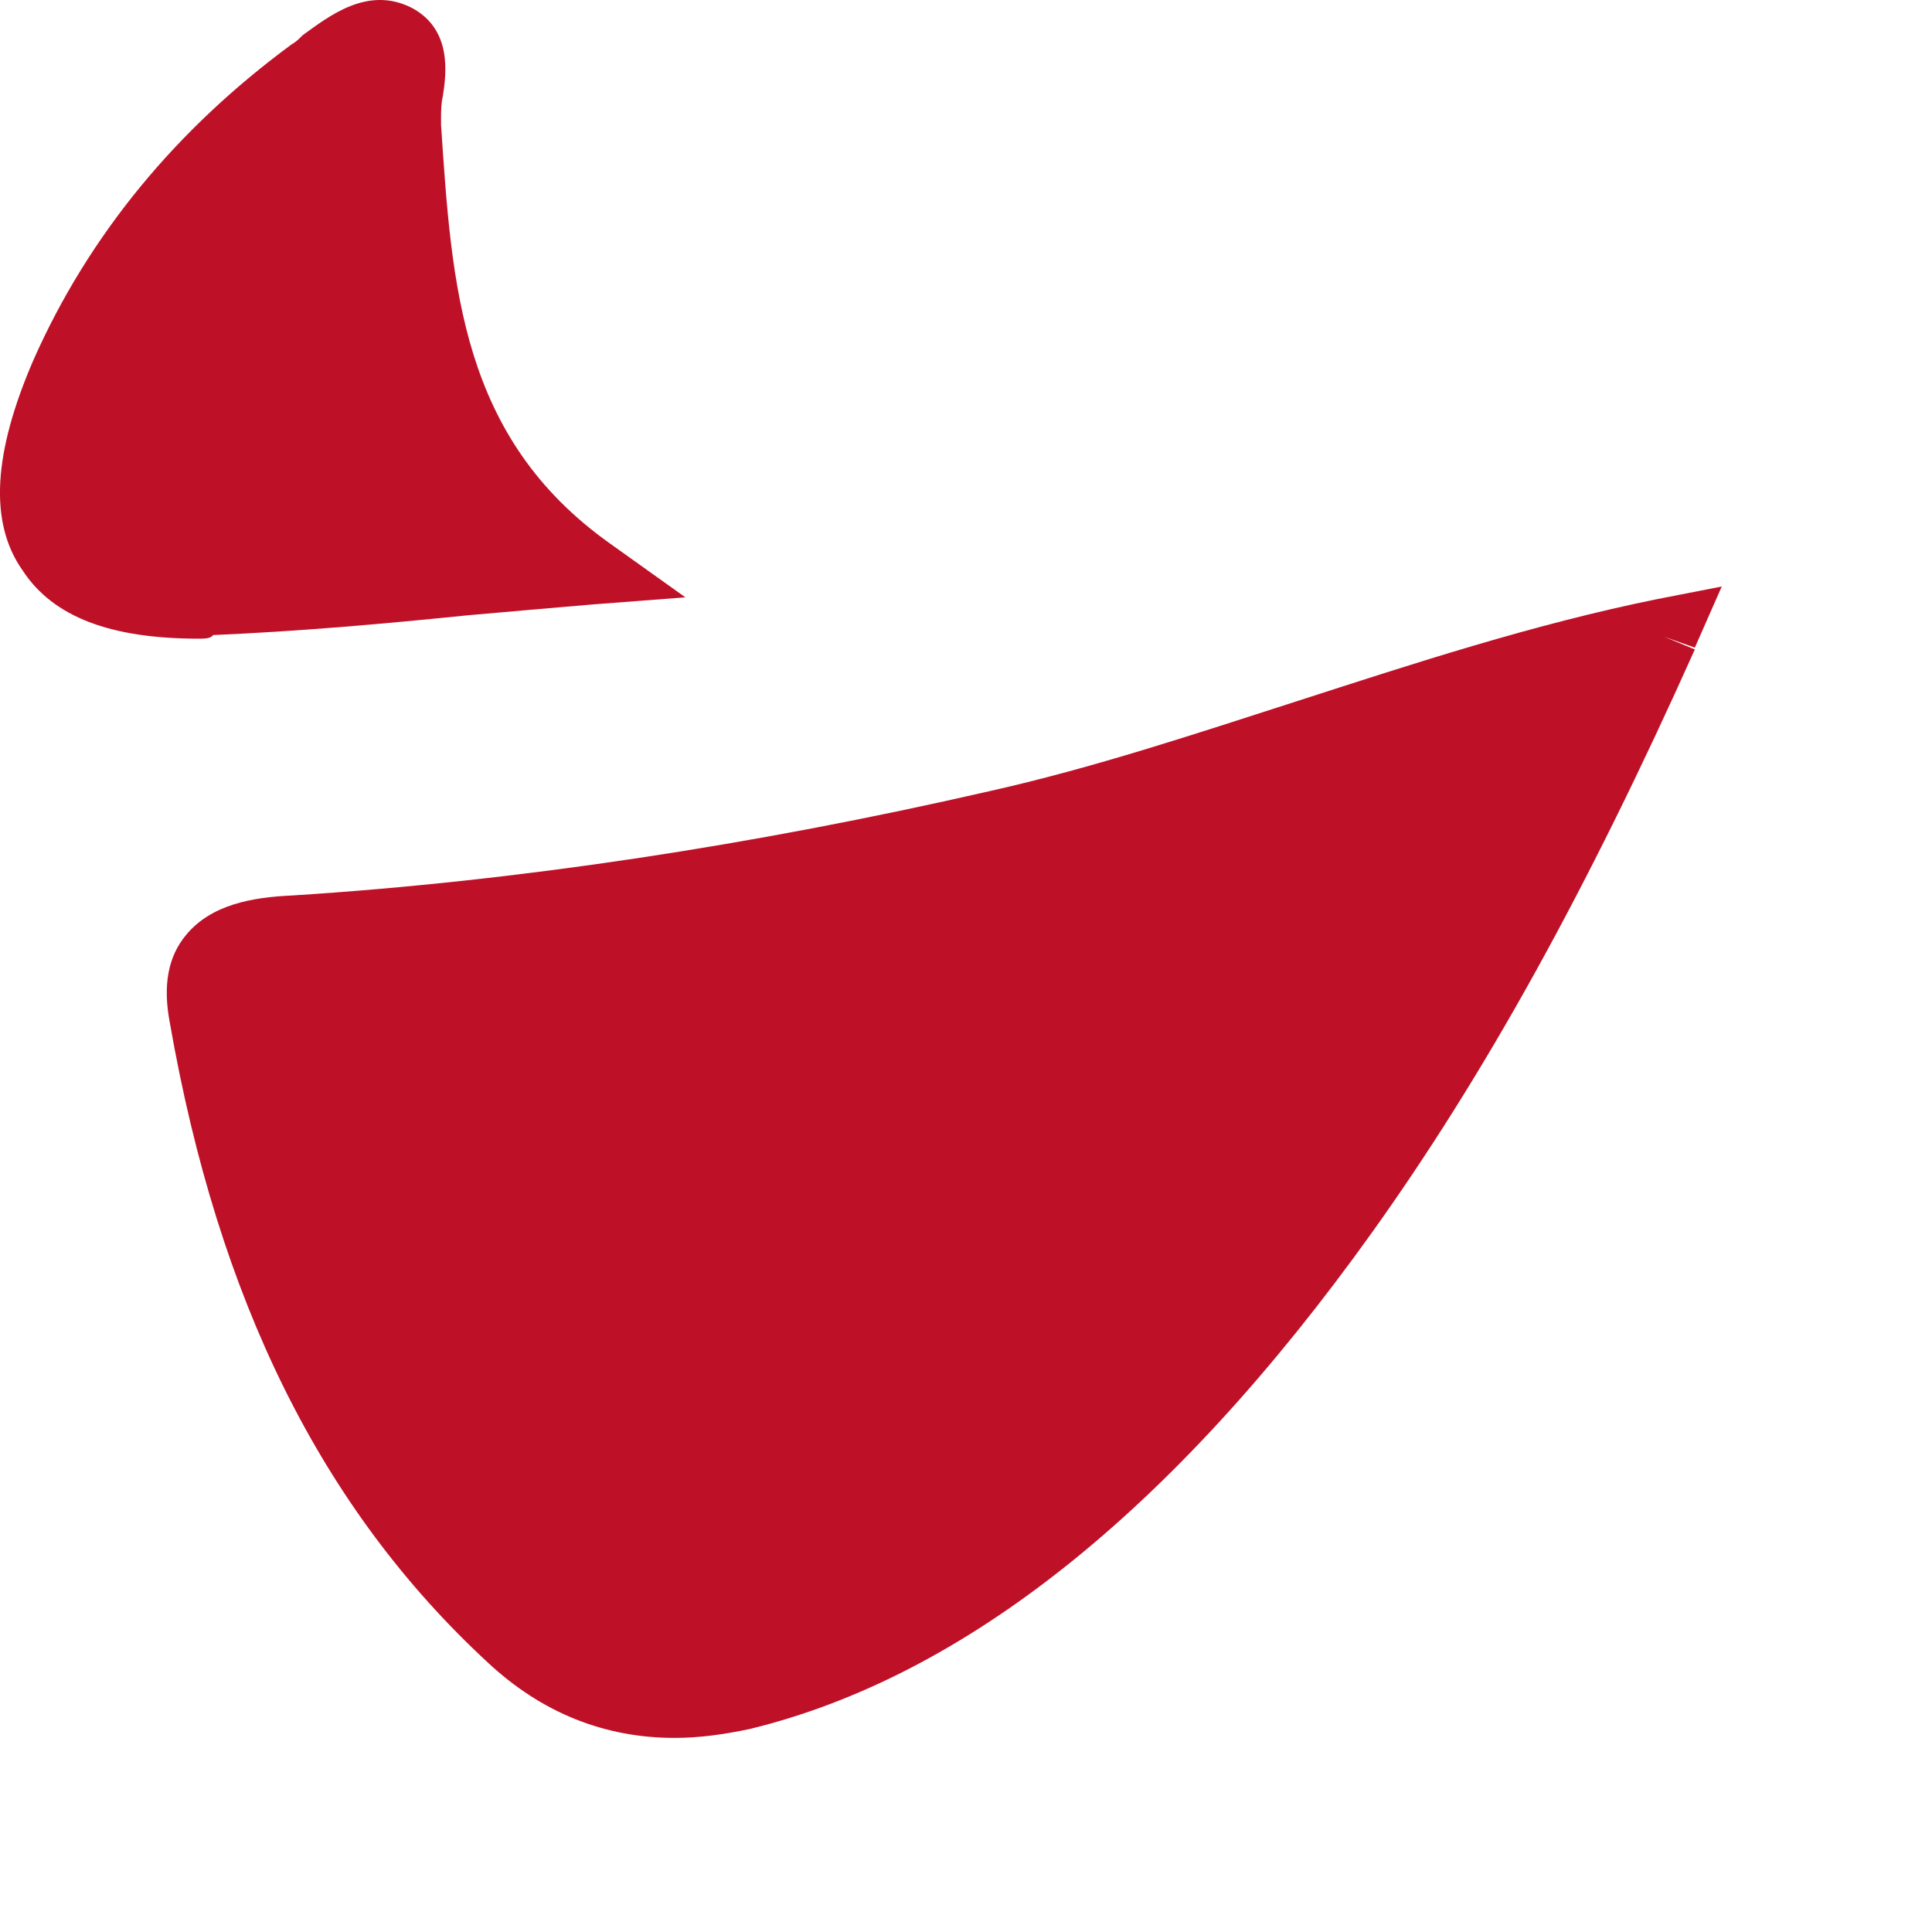 <svg width="28" height="28" viewBox="0 0 28 28" fill="none" xmlns="http://www.w3.org/2000/svg">
<path d="M9.777 25.187C8.761 25.187 7.85 24.823 7.069 24.094C4.648 21.855 3.164 18.835 2.462 14.826C2.357 14.28 2.436 13.863 2.696 13.551C3.06 13.108 3.659 13.004 4.232 12.978C7.512 12.77 10.922 12.249 14.332 11.468C15.842 11.13 17.326 10.635 18.784 10.166C20.476 9.62 22.22 9.047 24.016 8.683L24.953 8.5L24.563 9.386L24.12 9.229L24.563 9.412C23.001 12.9 21.517 15.581 19.877 17.872C16.988 21.907 13.968 24.302 10.87 25.057C10.505 25.135 10.141 25.187 9.777 25.187Z" fill="#BE1128"/>
<path d="M2.878 9.256C1.603 9.256 0.769 8.943 0.327 8.266C-0.168 7.564 -0.09 6.548 0.483 5.221C1.29 3.398 2.566 1.863 4.232 0.639C4.284 0.613 4.336 0.561 4.388 0.509C4.752 0.249 5.325 -0.22 5.976 0.118C6.549 0.431 6.471 1.056 6.418 1.394C6.392 1.498 6.392 1.628 6.392 1.706V1.81C6.549 4.153 6.679 6.34 8.839 7.876L9.933 8.657L8.579 8.761C7.954 8.813 7.382 8.865 6.783 8.917C5.507 9.047 4.31 9.151 3.086 9.204C3.06 9.256 2.956 9.256 2.878 9.256Z" fill="#BE1128"/>
</svg>
